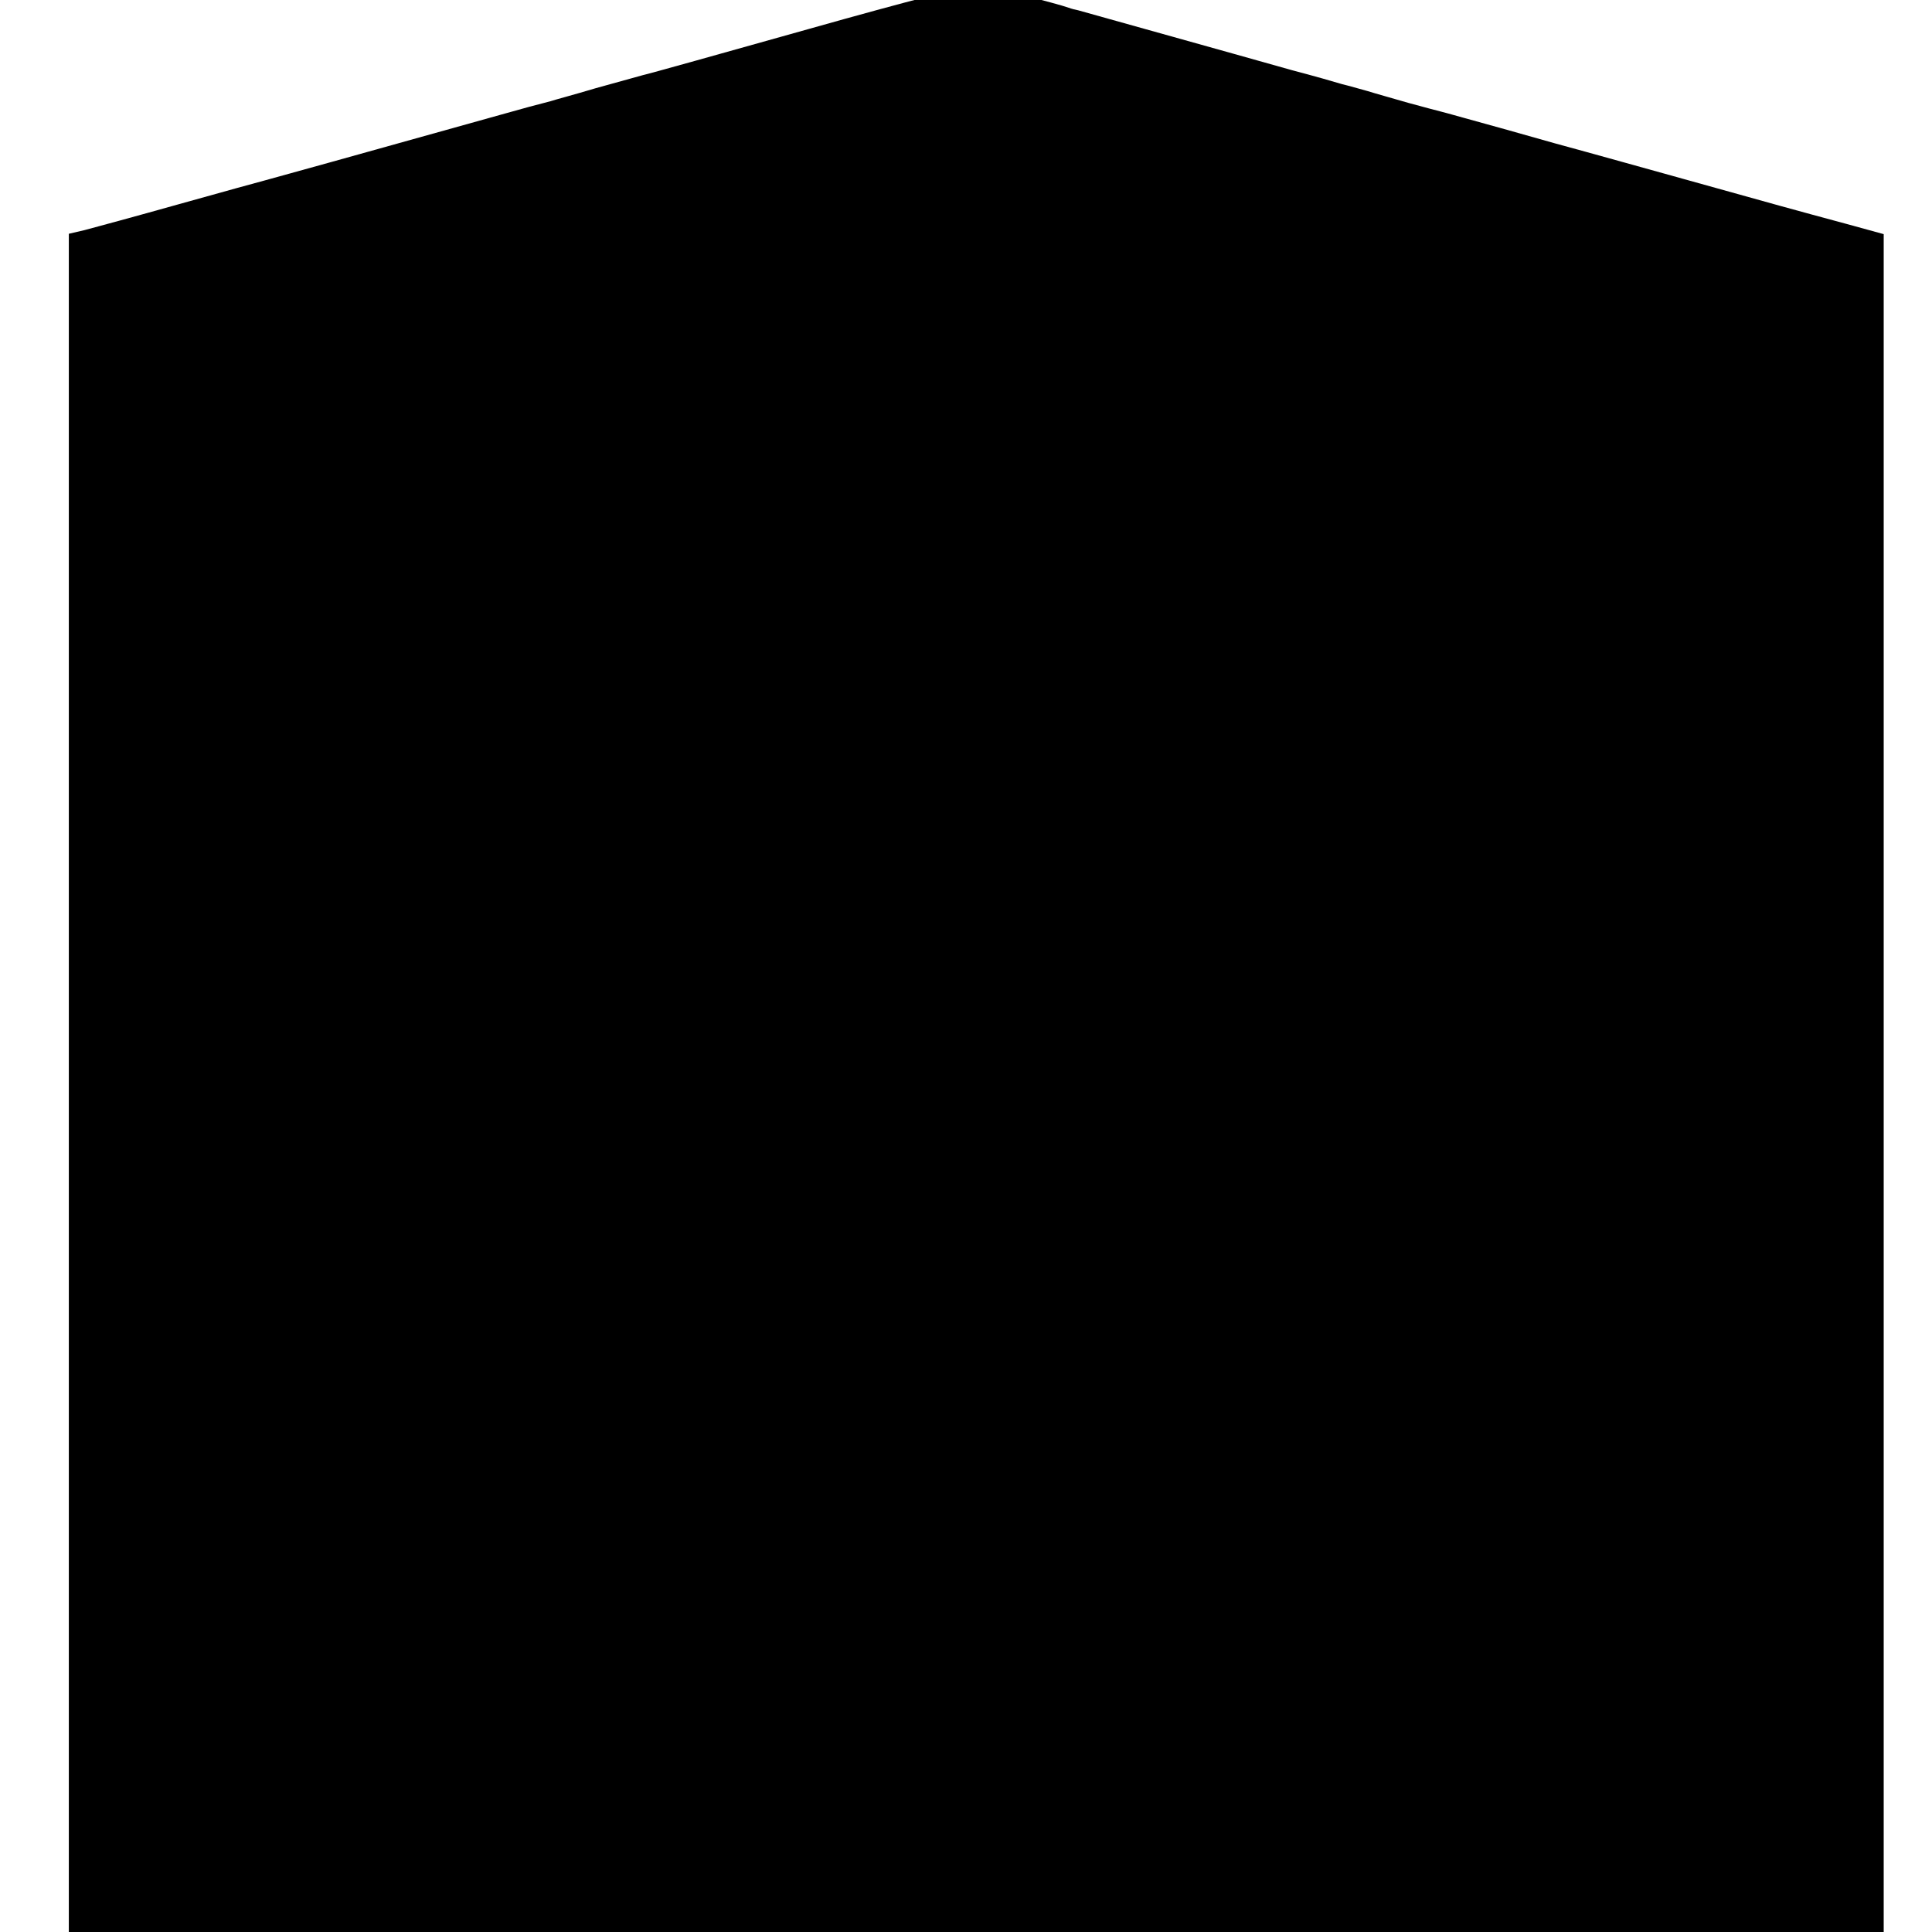 <?xml version="1.0" standalone="no"?>
<!DOCTYPE svg PUBLIC "-//W3C//DTD SVG 20010904//EN"
 "http://www.w3.org/TR/2001/REC-SVG-20010904/DTD/svg10.dtd">
<svg version="1.0" xmlns="http://www.w3.org/2000/svg"
 width="16pt" height="16pt" viewBox="0 0 16 16"
 preserveAspectRatio="xMidYMid meet">
<g transform="translate(0,16) scale(0.003,-0.003)"
fill="#000000" stroke="none">
<path d="M2235 5254 c-242 -68 -449 -126 -460 -128 -11 -3 -69 -19 -130 -36
-60 -18 -117 -33 -125 -36 -28 -7 -84 -22 -140 -38 -397 -111 -638 -178 -650
-181 -8 -2 -114 -31 -235 -65 -121 -34 -239 -66 -262 -72 l-43 -10 0 -2344 0
-2344 2505 0 2505 0 0 2344 0 2343 -102 28 c-141 38 -199 54 -453 125 -121 34
-242 67 -270 75 -27 7 -124 34 -215 60 -91 25 -172 48 -181 50 -9 2 -49 13
-90 24 -41 12 -92 26 -114 33 -22 6 -53 15 -70 19 -16 5 -79 23 -140 39 -60
17 -132 37 -160 45 -96 27 -419 117 -429 120 -6 1 -18 4 -26 7 -33 12 -217 58
-245 62 -19 3 -197 -43 -470 -120z"/>
</g>
</svg>
